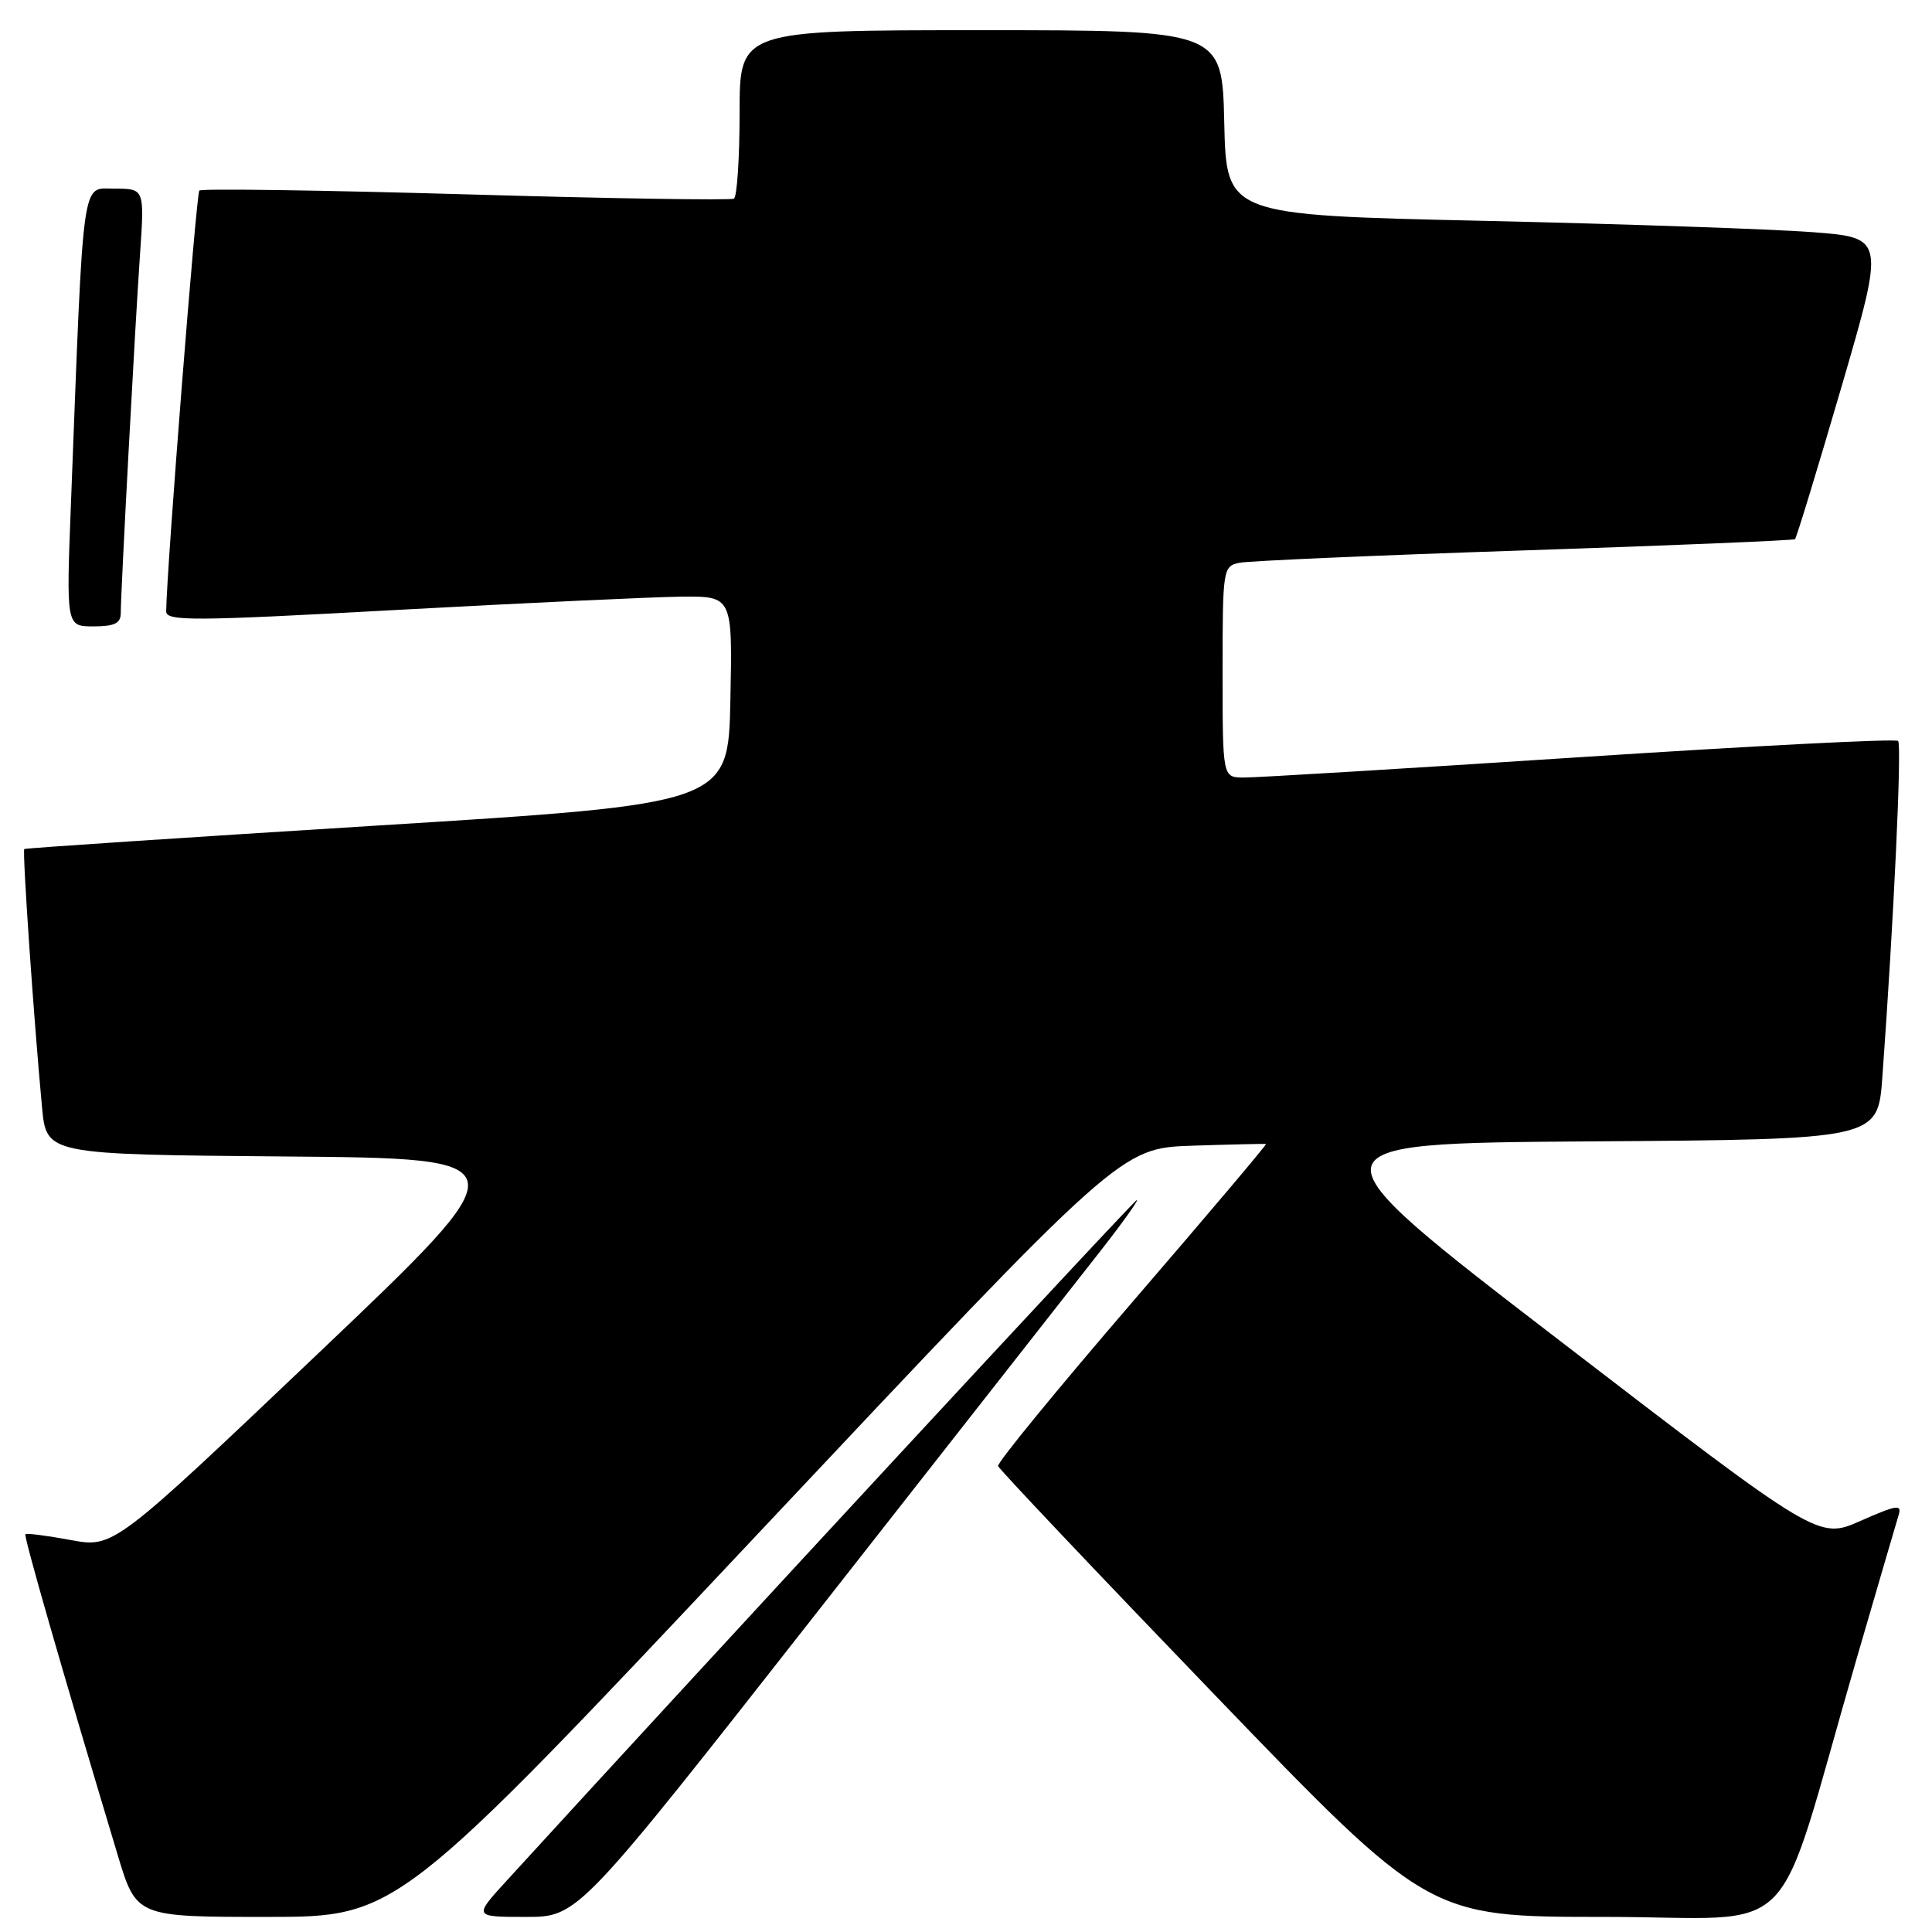 <?xml version="1.0" encoding="UTF-8" standalone="no"?>
<!DOCTYPE svg PUBLIC "-//W3C//DTD SVG 1.1//EN" "http://www.w3.org/Graphics/SVG/1.1/DTD/svg11.dtd" >
<svg xmlns="http://www.w3.org/2000/svg" xmlns:xlink="http://www.w3.org/1999/xlink" version="1.1" viewBox="0 0 256 256">
 <g >
 <path fill="currentColor"
d=" M 100.59 203.06 C 148.49 152.13 148.49 152.13 158.00 151.81 C 163.22 151.64 167.61 151.54 167.75 151.59 C 167.89 151.64 159.91 161.08 150.00 172.58 C 140.10 184.08 132.11 193.83 132.25 194.26 C 132.39 194.68 145.28 208.30 160.89 224.51 C 189.28 254.00 189.28 254.00 212.61 254.00 C 239.10 254.00 234.82 258.36 245.95 220.00 C 248.75 210.38 251.28 201.73 251.57 200.78 C 252.04 199.29 251.37 199.39 246.54 201.52 C 240.97 203.99 240.97 203.99 206.80 177.74 C 172.63 151.50 172.63 151.50 210.73 151.24 C 248.82 150.98 248.82 150.98 249.42 142.74 C 250.93 122.06 252.02 98.69 251.51 98.18 C 251.20 97.86 232.17 98.84 209.22 100.34 C 186.27 101.84 166.26 103.05 164.75 103.03 C 162.00 103.00 162.00 103.00 162.00 89.02 C 162.00 75.32 162.05 75.03 164.25 74.57 C 165.49 74.32 182.47 73.58 202.00 72.93 C 221.53 72.28 237.66 71.61 237.85 71.44 C 238.04 71.27 240.81 62.21 243.99 51.32 C 249.77 31.50 249.77 31.50 240.14 30.76 C 234.84 30.36 215.20 29.68 196.50 29.26 C 162.50 28.50 162.50 28.50 162.22 16.25 C 161.94 4.00 161.94 4.00 129.97 4.00 C 98.00 4.00 98.00 4.00 98.00 14.94 C 98.00 20.96 97.66 26.08 97.25 26.32 C 96.84 26.56 80.84 26.31 61.71 25.75 C 42.57 25.20 26.69 24.97 26.41 25.25 C 26.01 25.66 22.08 75.43 22.02 81.00 C 22.00 82.33 25.50 82.31 52.75 80.81 C 69.66 79.89 86.55 79.10 90.28 79.06 C 97.06 79.00 97.06 79.00 96.78 92.75 C 96.50 106.50 96.50 106.50 50.00 109.39 C 24.42 110.98 3.37 112.38 3.22 112.50 C 2.94 112.73 4.46 134.86 5.57 146.74 C 6.16 152.97 6.16 152.97 37.74 153.24 C 69.32 153.50 69.32 153.50 42.19 179.31 C 15.05 205.11 15.05 205.11 9.36 204.06 C 6.22 203.48 3.53 203.13 3.37 203.29 C 3.12 203.55 8.14 221.01 15.58 245.75 C 18.06 254.00 18.06 254.00 35.37 254.00 C 52.68 254.00 52.68 254.00 100.59 203.06 Z  M 108.55 213.27 C 126.12 190.86 142.89 169.49 145.81 165.77 C 148.73 162.04 150.90 159.00 150.65 159.00 C 150.28 159.00 94.81 218.91 67.09 249.25 C 62.75 254.00 62.75 254.00 69.68 254.00 C 76.61 254.00 76.61 254.00 108.55 213.27 Z  M 16.00 81.25 C 16.00 78.48 17.88 43.40 18.55 33.75 C 19.15 25.00 19.15 25.00 15.19 25.00 C 10.75 25.00 11.11 22.41 9.40 66.75 C 8.77 83.00 8.77 83.00 12.39 83.00 C 15.16 83.00 16.00 82.59 16.00 81.25 Z "/>
</g>
</svg>
